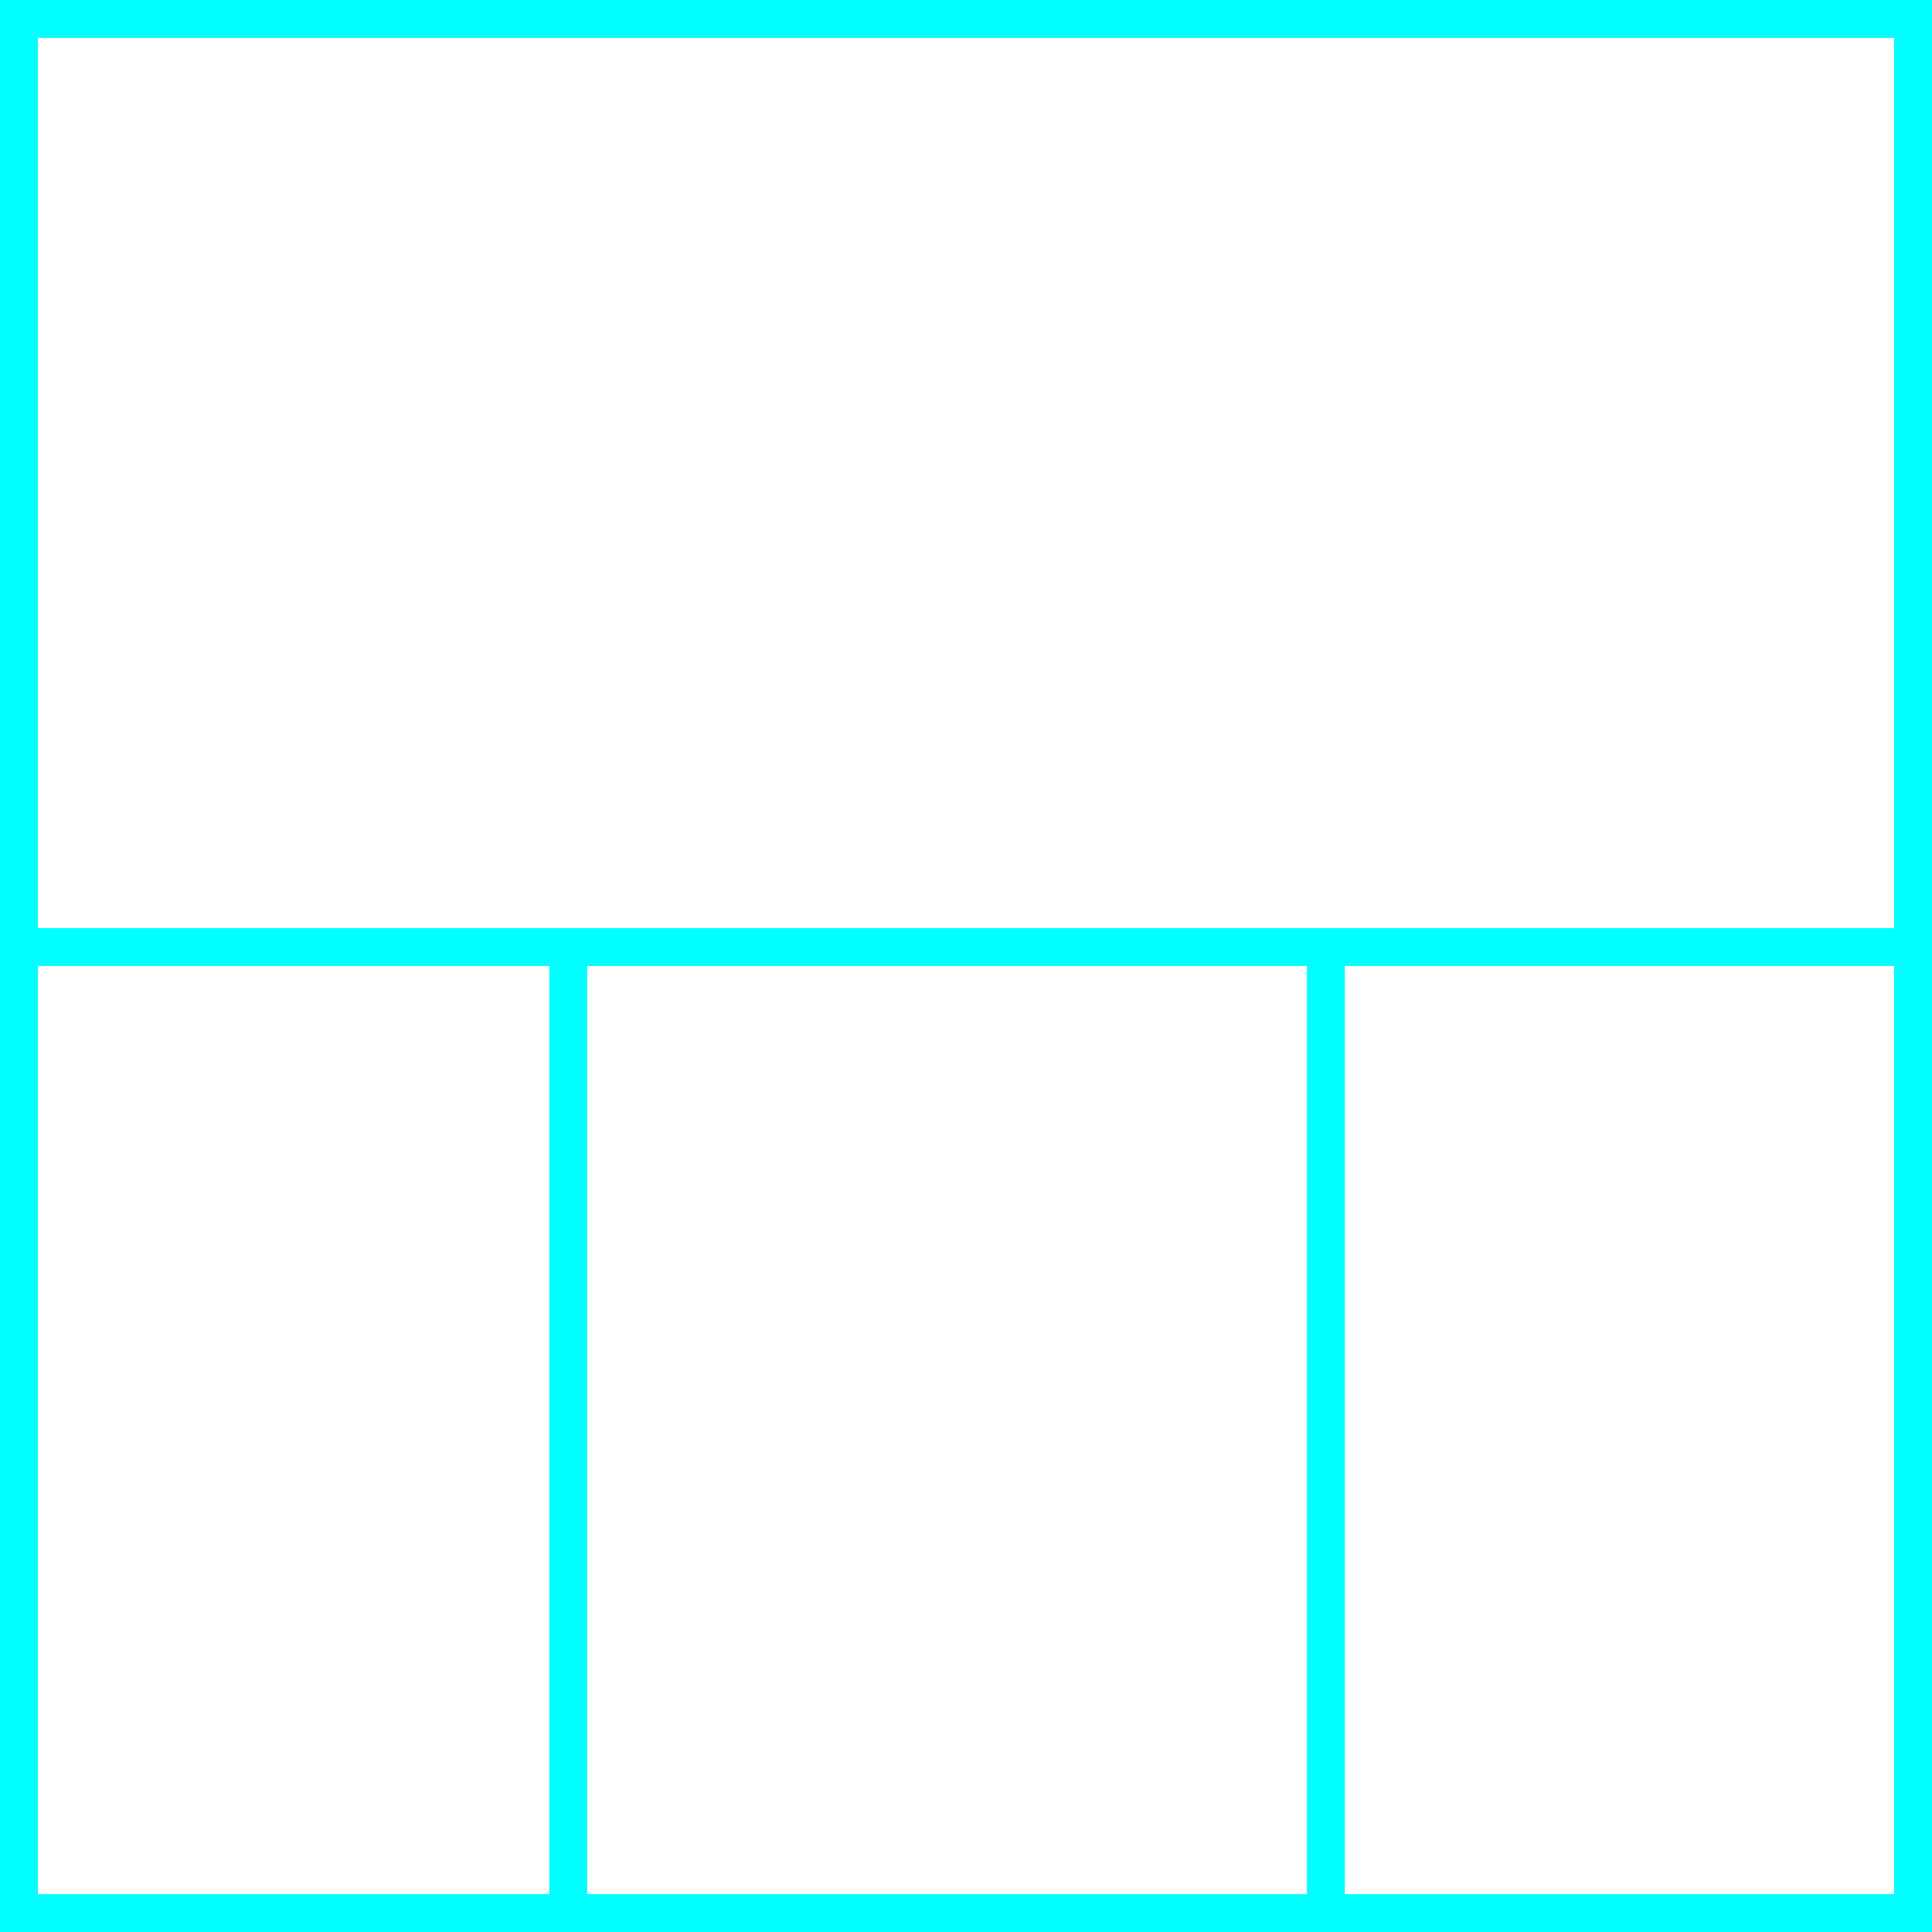 <svg width="102" height="102" xmlns="http://www.w3.org/2000/svg">
 <g>
  <title>background</title>
  <rect fill="#fff" id="canvas_background" height="102" width="102" y="0" x="0"/>
 </g>
 <g>
  <title>Layer 1</title>
  <rect stroke="#00FFFF" id="svg_3" height="100" width="100" y="1" x="1" stroke-width="2" fill="#fff"/>
  <line id="svg_4" y2="50" x2="100" y1="50" x1="0" stroke-width="2" stroke="#00FFFF" fill="none"/>
  <line id="svg_5" y2="100" x2="30" y1="50" x1="30" stroke-width="2" stroke="#00FFFF" fill="none"/>
  <line id="svg_10" y2="100" x2="70" y1="50" x1="70" stroke-width="2" stroke="#00FFFF" fill="none"/>
 </g>
</svg>
